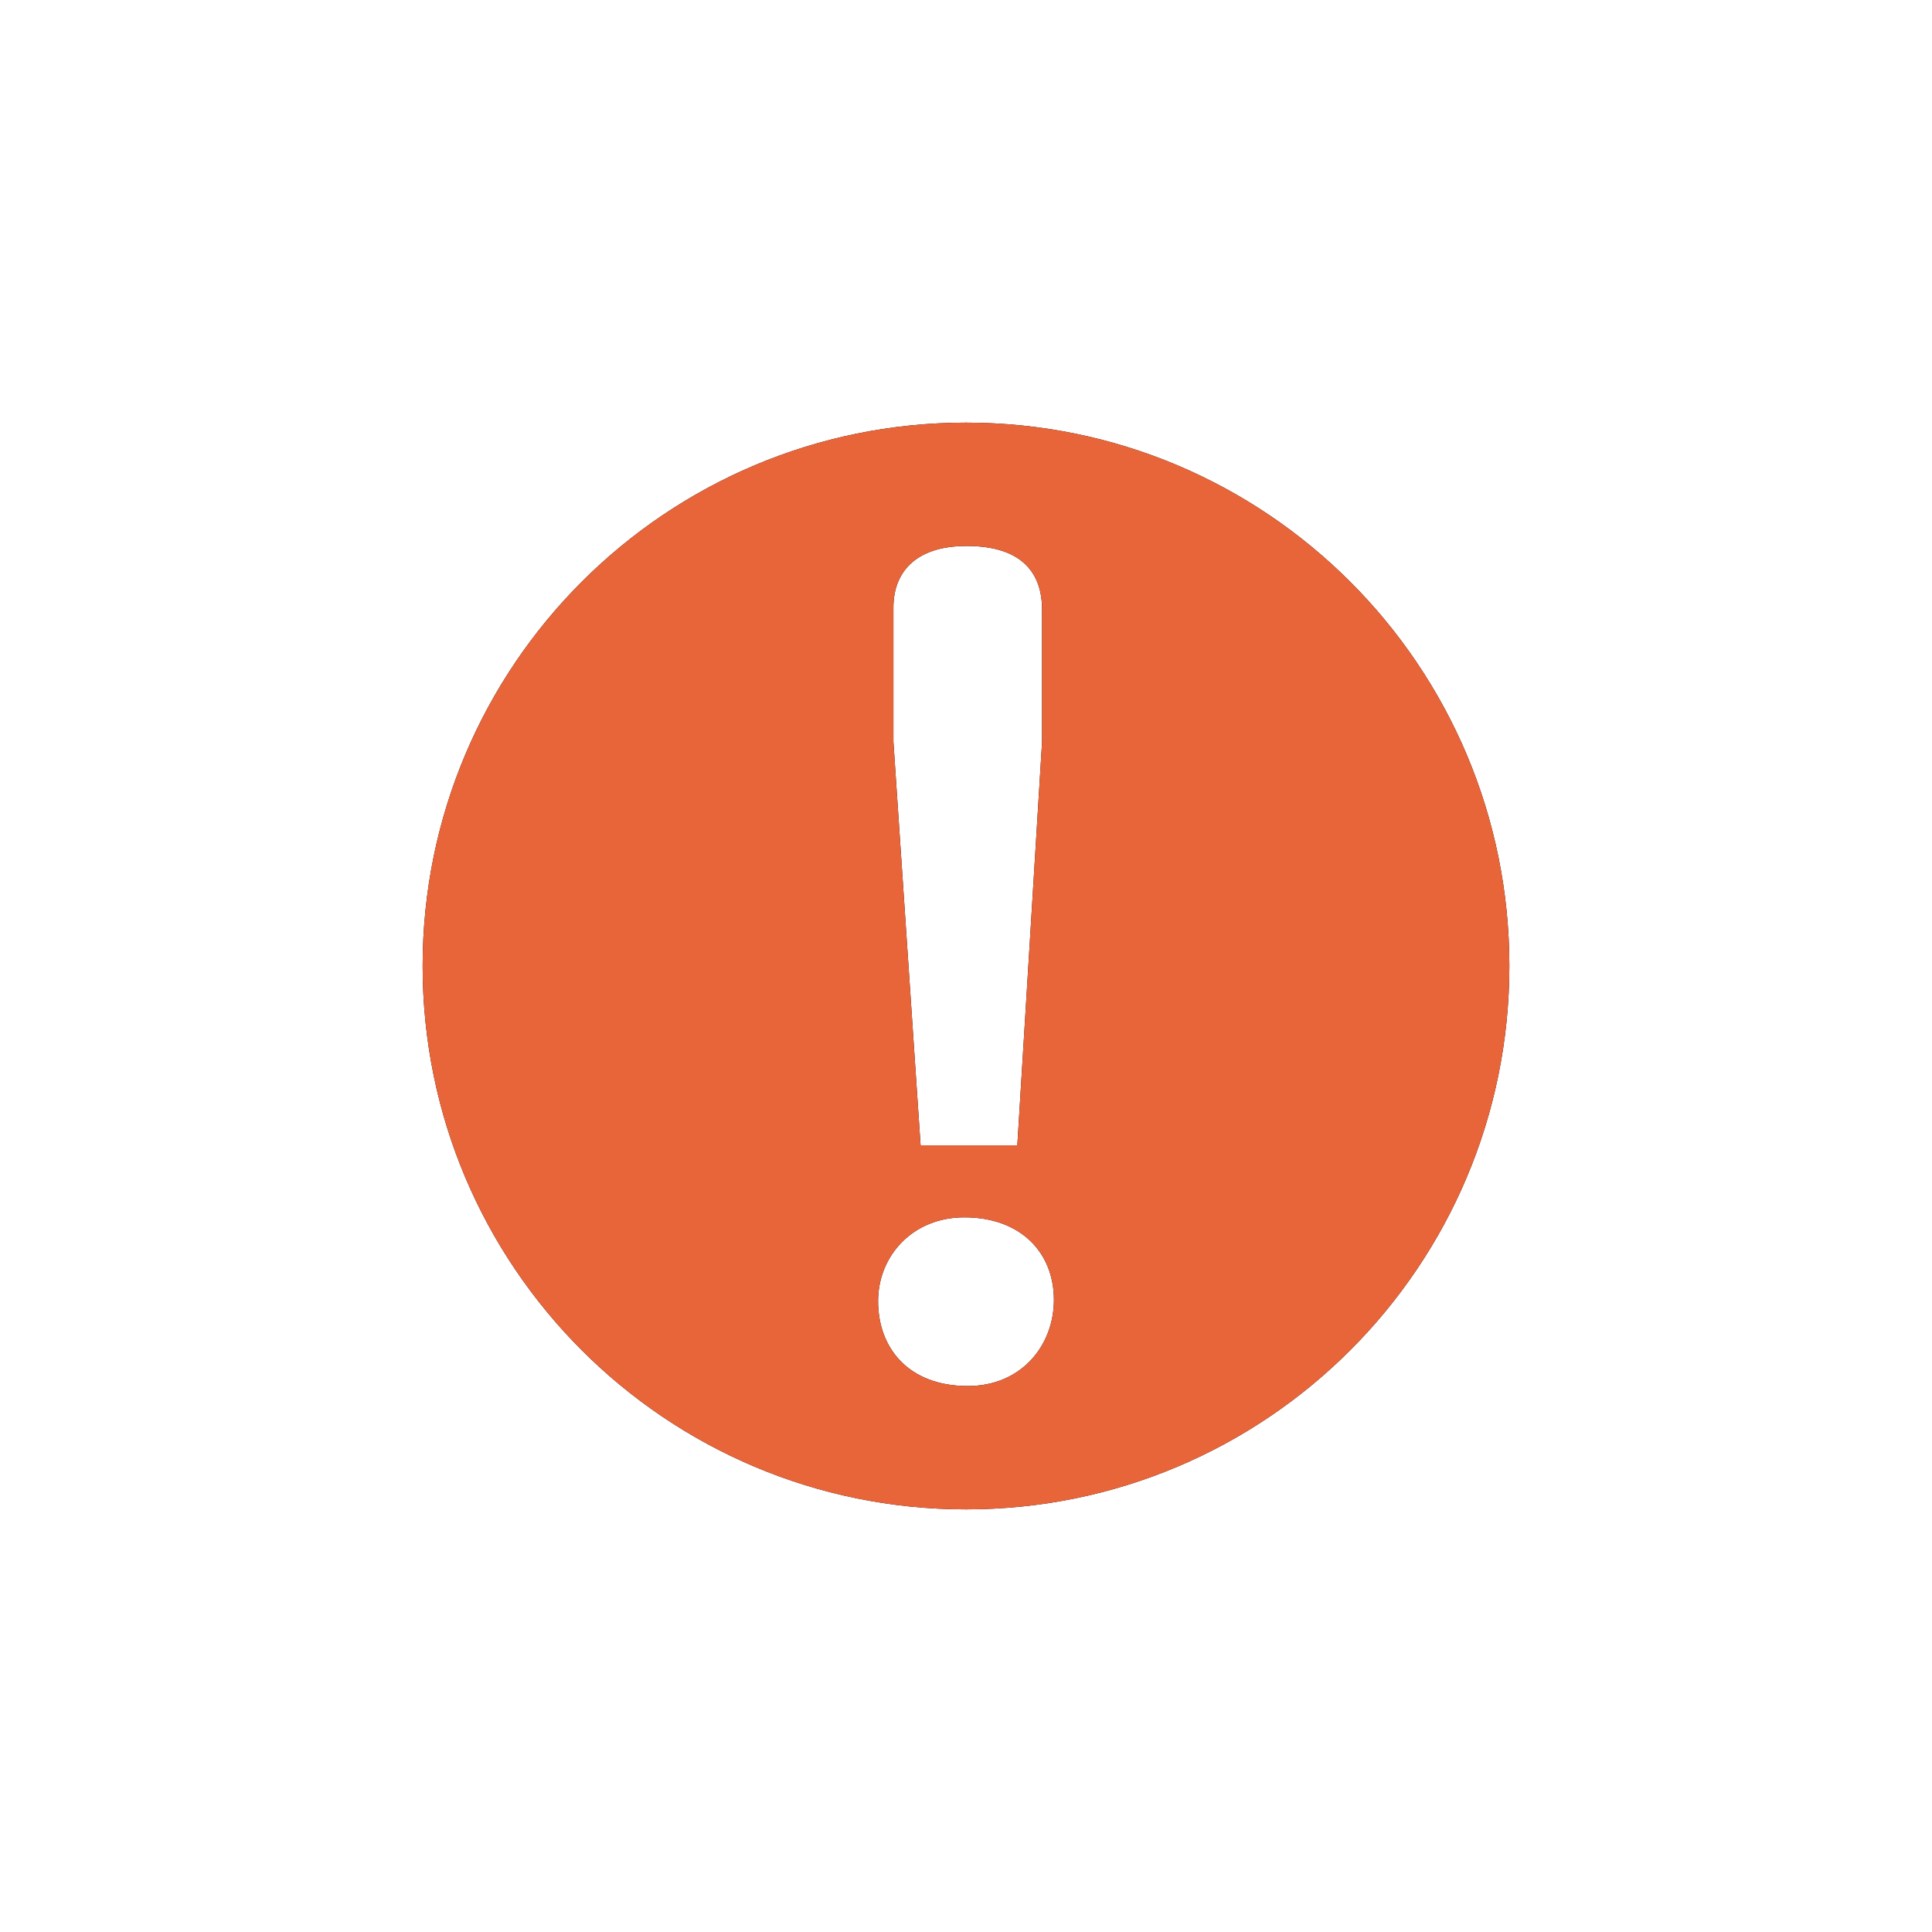 <?xml version="1.0" encoding="UTF-8"?>
<svg width="32px" height="32px" viewBox="0 0 32 32" version="1.1" xmlns="http://www.w3.org/2000/svg" xmlns:xlink="http://www.w3.org/1999/xlink">
    <!-- Generator: sketchtool 42 (36781) - http://www.bohemiancoding.com/sketch -->
    <title>6E0C5478-28A1-4540-A4D4-1E77C604270E</title>
    <desc>Created with sketchtool.</desc>
    <defs>
        <path d="M212.029,24.957 C211.052,24.957 210.544,24.332 210.544,23.55 C210.544,22.807 211.111,22.163 211.971,22.163 C212.909,22.163 213.456,22.749 213.456,23.531 C213.456,24.273 212.928,24.957 212.029,24.957 L212.029,24.957 Z M210.798,12.059 C210.798,11.512 211.13,11.043 212.01,11.043 C212.948,11.043 213.26,11.512 213.26,12.098 L213.26,14.287 L212.85,20.97 L211.248,20.97 L210.798,14.287 L210.798,12.059 Z M212,9 C207.029,9 203,13.029 203,18 C203,22.971 207.029,27 212,27 C216.971,27 221,22.971 221,18 C221,13.029 216.971,9 212,9 L212,9 Z" id="path-1"></path>
        <filter x="-50%" y="-50%" width="200%" height="200%" filterUnits="objectBoundingBox" id="filter-2">
            <feMorphology radius="1" operator="dilate" in="SourceAlpha" result="shadowSpreadOuter1"></feMorphology>
            <feOffset dx="0" dy="0" in="shadowSpreadOuter1" result="shadowOffsetOuter1"></feOffset>
            <feGaussianBlur stdDeviation="2.5" in="shadowOffsetOuter1" result="shadowBlurOuter1"></feGaussianBlur>
            <feColorMatrix values="0 0 0 0 0.109   0 0 0 0 0.109   0 0 0 0 0.108  0 0 0 1 0" type="matrix" in="shadowBlurOuter1"></feColorMatrix>
        </filter>
    </defs>
    <g id="Variations/Extras" stroke="none" stroke-width="1" fill="none" fill-rule="evenodd">
        <g id="CTA-Events" transform="translate(-931, -796)">
            <g id="Forms" transform="translate(0, 658)">
                <g id="error-field" transform="translate(735, 136)">
                    <g id="alert-icon">
                        <use fill="black" fill-opacity="1" filter="url(#filter-2)" xlink:href="#path-1"></use>
                        <use fill="#E8653A" fill-rule="evenodd" xlink:href="#path-1"></use>
                    </g>
                </g>
            </g>
        </g>
    </g>
</svg>